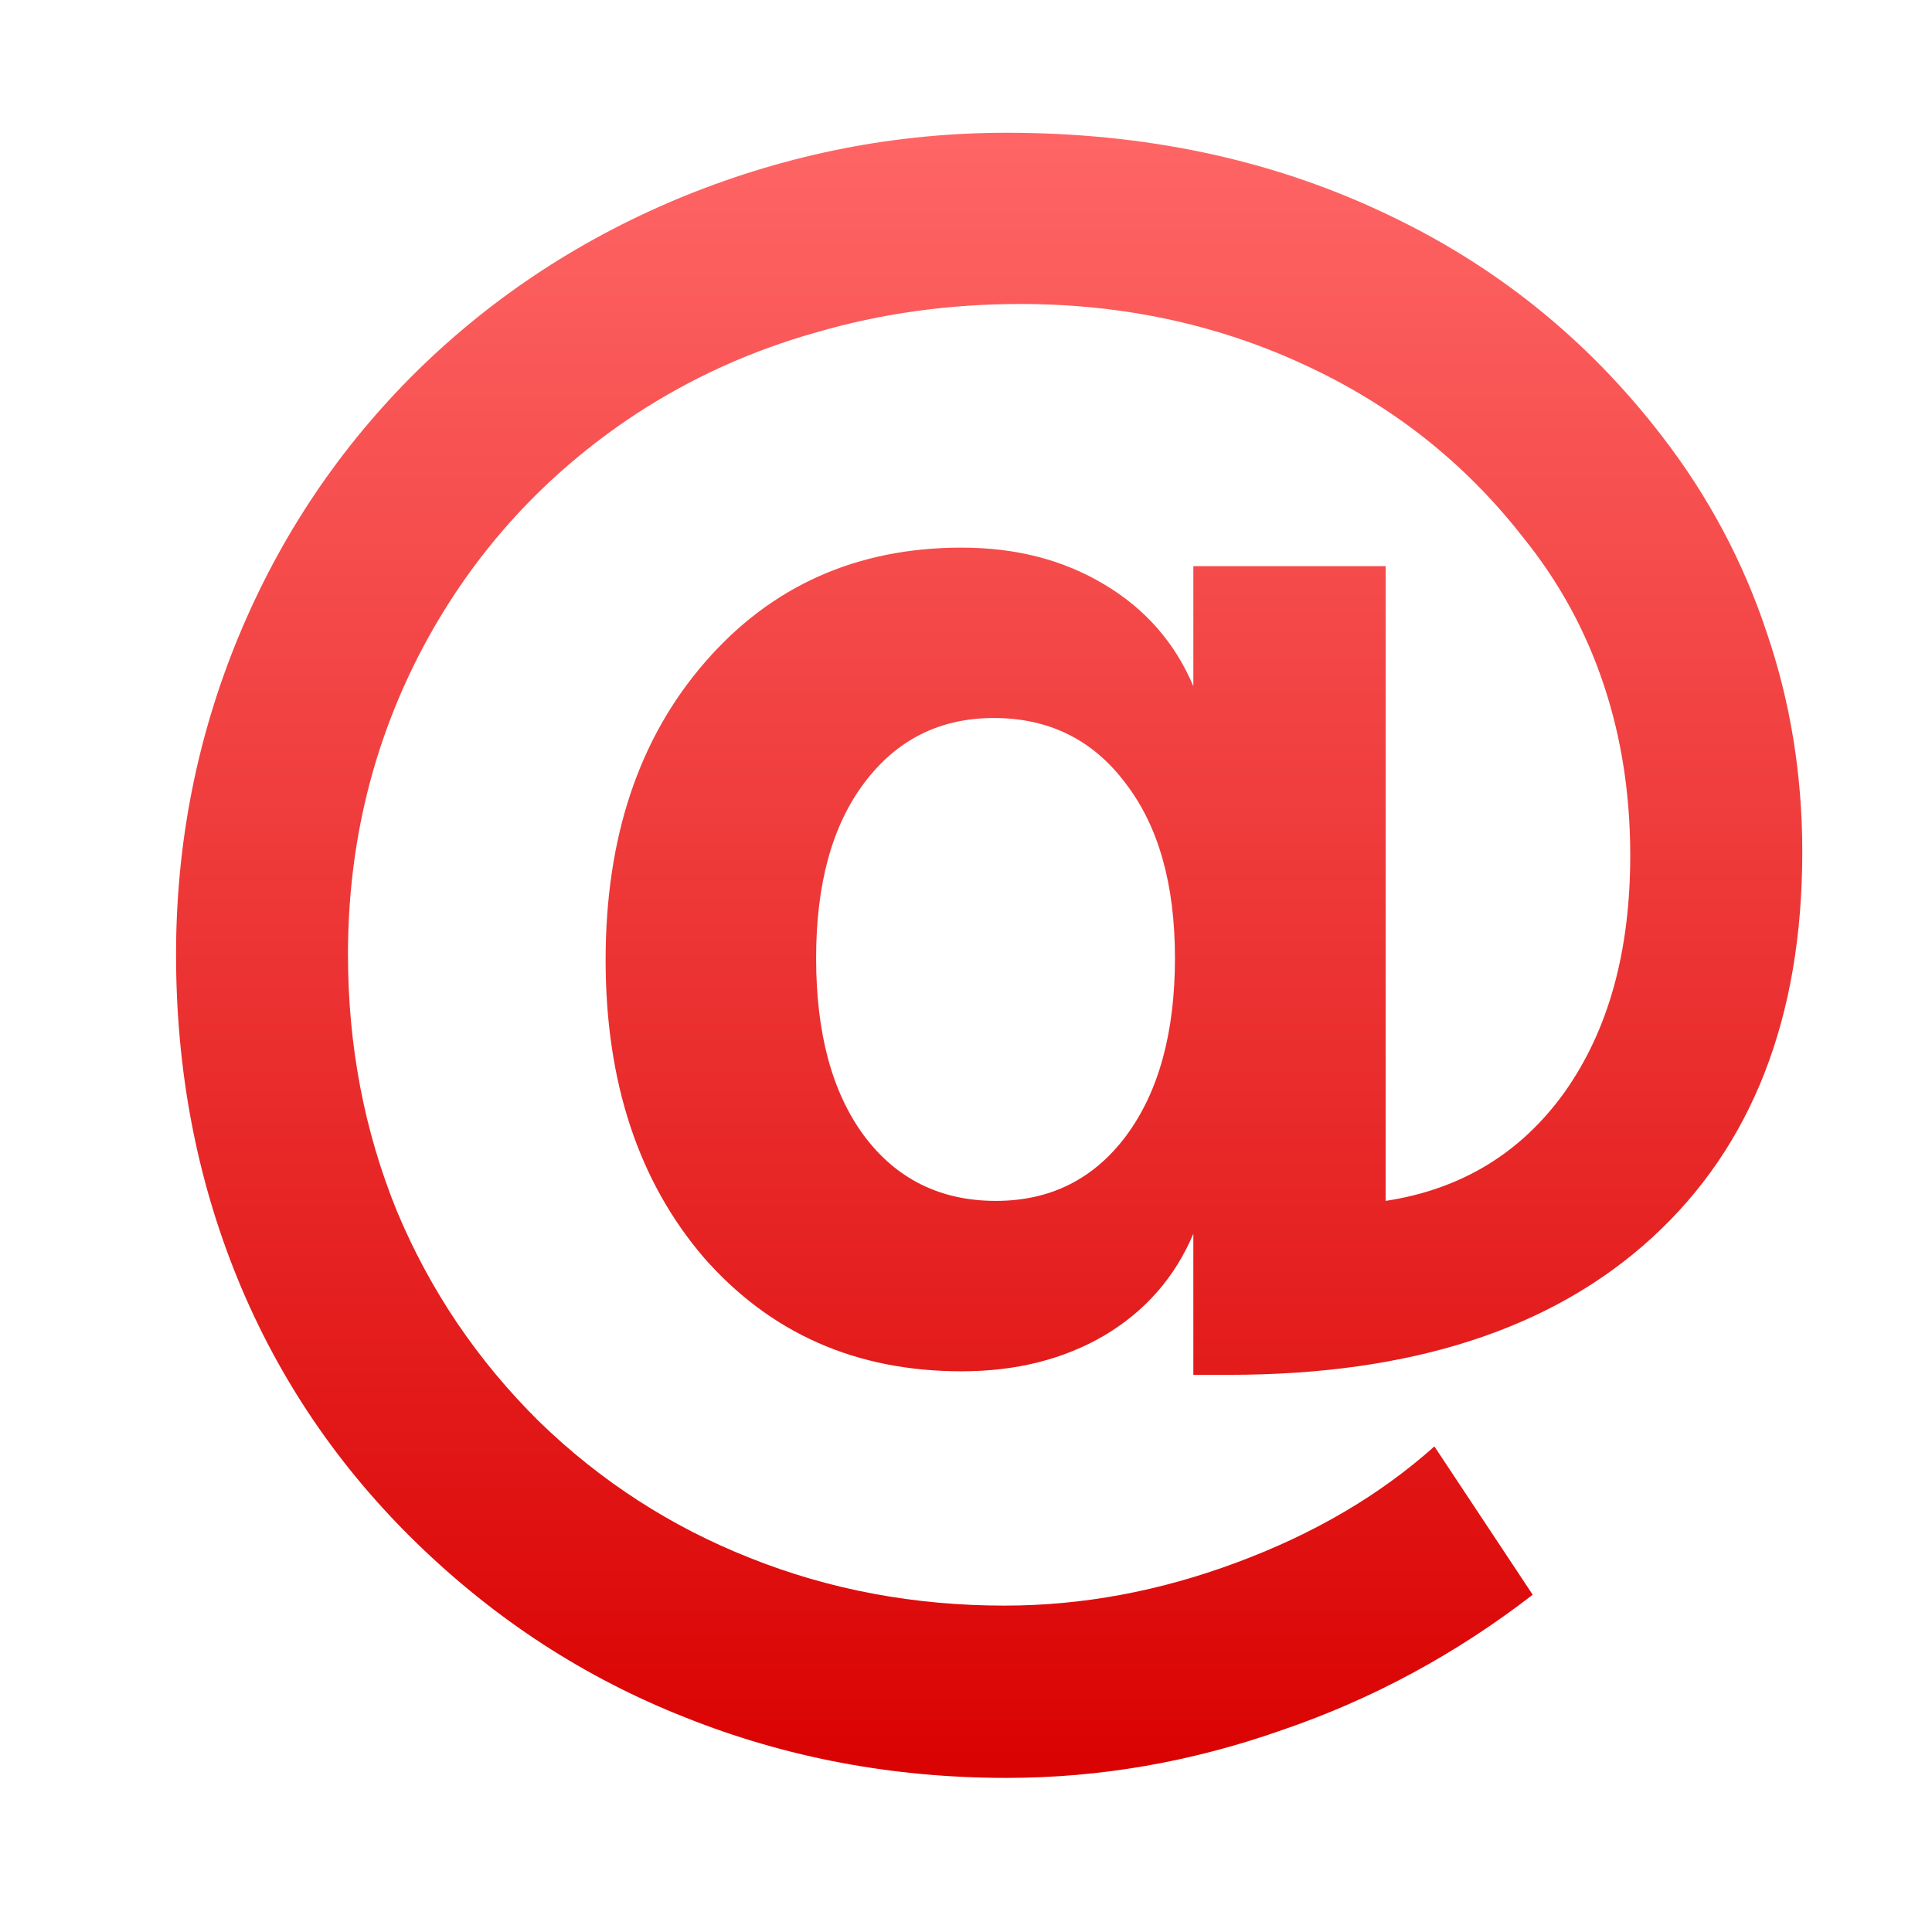 <svg xmlns="http://www.w3.org/2000/svg" xmlns:xlink="http://www.w3.org/1999/xlink" width="64" height="64" viewBox="0 0 64 64" version="1.1">
<defs> <linearGradient id="linear0" gradientUnits="userSpaceOnUse" x1="0" y1="0" x2="0" y2="1" gradientTransform="matrix(55.992,0,0,56,4.004,4)"> <stop offset="0" style="stop-color:#ff6666;stop-opacity:1;"/> <stop offset="1" style="stop-color:#d90000;stop-opacity:1;"/> </linearGradient> </defs>
<g id="surface1">
<path style=" stroke:none;fill-rule:nonzero;fill:url(#linear0);fill-opacity:1;" d="M 33.344 4.398 C 29.688 4.398 26.156 5.09 22.742 6.465 C 19.352 7.84 16.375 9.777 13.816 12.289 C 11.254 14.816 9.285 17.754 7.902 21.09 C 6.523 24.426 5.832 27.938 5.832 31.617 C 5.832 35.441 6.508 39.023 7.871 42.359 C 9.23 45.68 11.215 48.602 13.816 51.129 C 16.418 53.656 19.375 55.582 22.707 56.895 C 26.043 58.227 29.586 58.895 33.344 58.895 C 36.434 58.895 39.469 58.367 42.453 57.316 C 45.465 56.289 48.234 54.789 50.773 52.828 L 47.516 47.914 C 45.707 49.531 43.523 50.812 40.961 51.762 C 38.406 52.715 35.844 53.188 33.281 53.188 C 30.297 53.188 27.484 52.664 24.844 51.609 C 22.227 50.574 19.898 49.07 17.863 47.094 C 15.812 45.066 14.242 42.742 13.145 40.113 C 12.066 37.461 11.527 34.633 11.527 31.617 C 11.527 27.953 12.359 24.555 14.023 21.422 C 15.711 18.266 18.062 15.695 21.066 13.715 C 22.895 12.52 24.883 11.617 27.035 11.012 C 29.188 10.383 31.441 10.07 33.801 10.07 C 37.172 10.07 40.301 10.738 43.188 12.074 C 46.094 13.41 48.508 15.309 50.438 17.781 C 51.637 19.258 52.527 20.887 53.121 22.668 C 53.711 24.426 54.004 26.312 54.004 28.34 C 54.004 31.512 53.285 34.117 51.84 36.164 C 50.398 38.184 48.422 39.395 45.902 39.781 L 45.902 18.754 L 39.531 18.754 L 39.531 22.73 C 38.922 21.293 37.941 20.168 36.578 19.359 C 35.234 18.551 33.664 18.141 31.852 18.141 C 28.383 18.141 25.543 19.41 23.352 21.938 C 21.156 24.465 20.062 27.75 20.062 31.801 C 20.062 35.844 21.152 39.137 23.32 41.664 C 25.52 44.168 28.359 45.426 31.852 45.426 C 33.664 45.426 35.234 45.027 36.578 44.242 C 37.941 43.434 38.922 42.309 39.531 40.871 L 39.531 45.543 L 40.715 45.543 C 46.754 45.543 51.422 44.027 54.73 40.996 C 58.047 37.957 59.703 33.699 59.703 28.219 C 59.703 25.668 59.309 23.242 58.52 20.938 C 57.746 18.613 56.602 16.457 55.074 14.473 C 52.578 11.215 49.469 8.727 45.754 7.008 C 42.035 5.266 37.898 4.398 33.352 4.398 M 32.926 23.785 C 34.746 23.785 36.203 24.504 37.281 25.941 C 38.375 27.359 38.922 29.289 38.922 31.738 C 38.922 34.203 38.383 36.172 37.305 37.625 C 36.23 39.062 34.793 39.781 32.988 39.781 C 31.16 39.781 29.699 39.062 28.625 37.625 C 27.562 36.188 27.035 34.227 27.035 31.738 C 27.035 29.289 27.562 27.355 28.625 25.941 C 29.699 24.504 31.137 23.785 32.918 23.785 "/>
</g>
</svg>
